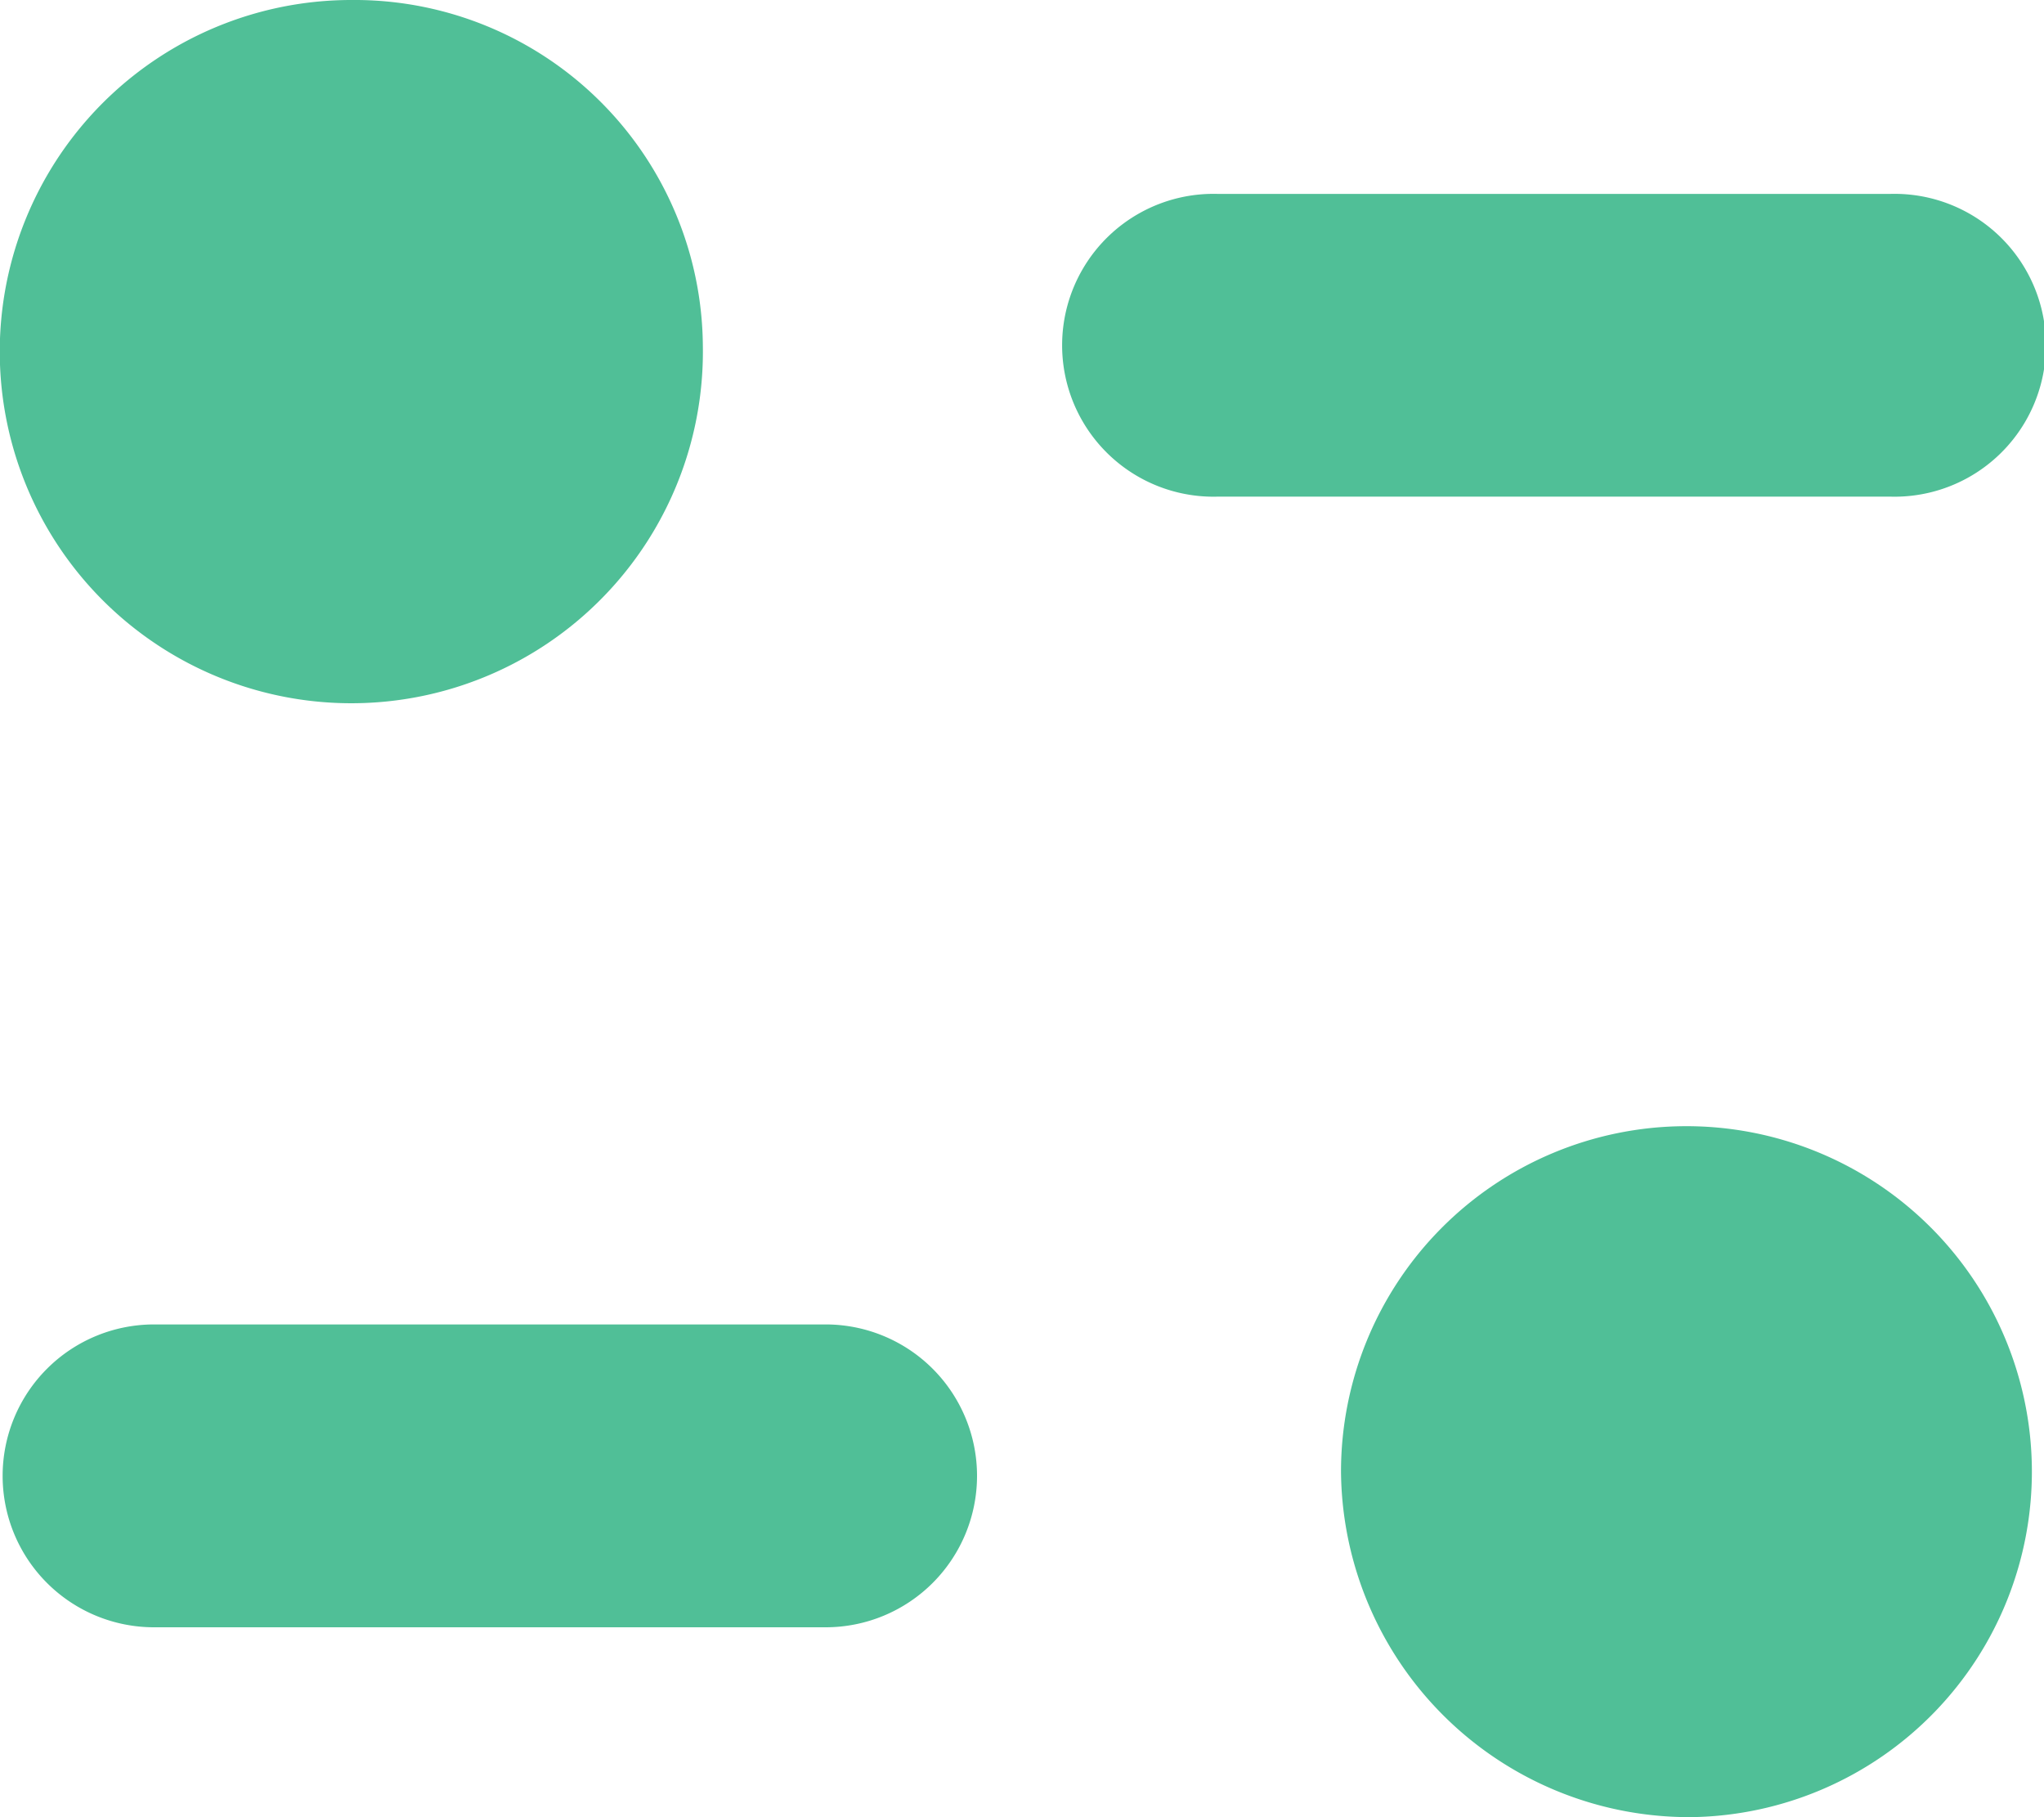 <svg xmlns="http://www.w3.org/2000/svg" width="14" height="12.444" viewBox="0 0 14 12.444">
  <path id="Path_1492" data-name="Path 1492" d="M662.814,394.365A2.408,2.408,0,1,1,660.407,392,2.386,2.386,0,0,1,662.814,394.365Zm8.13-1.037a1.037,1.037,0,1,1,0,2.073h-4.6a1.037,1.037,0,1,1,0-2.073Zm-11.889,7.742h4.6a1.037,1.037,0,1,1,0,2.074h-4.6a1.037,1.037,0,1,1,0-2.074Zm10.537,3.374a2.366,2.366,0,1,0-2.407-2.365A2.386,2.386,0,0,0,669.592,404.444Z" transform="translate(-658 -392)" fill="#50bf97" fill-rule="evenodd"/>
</svg>
